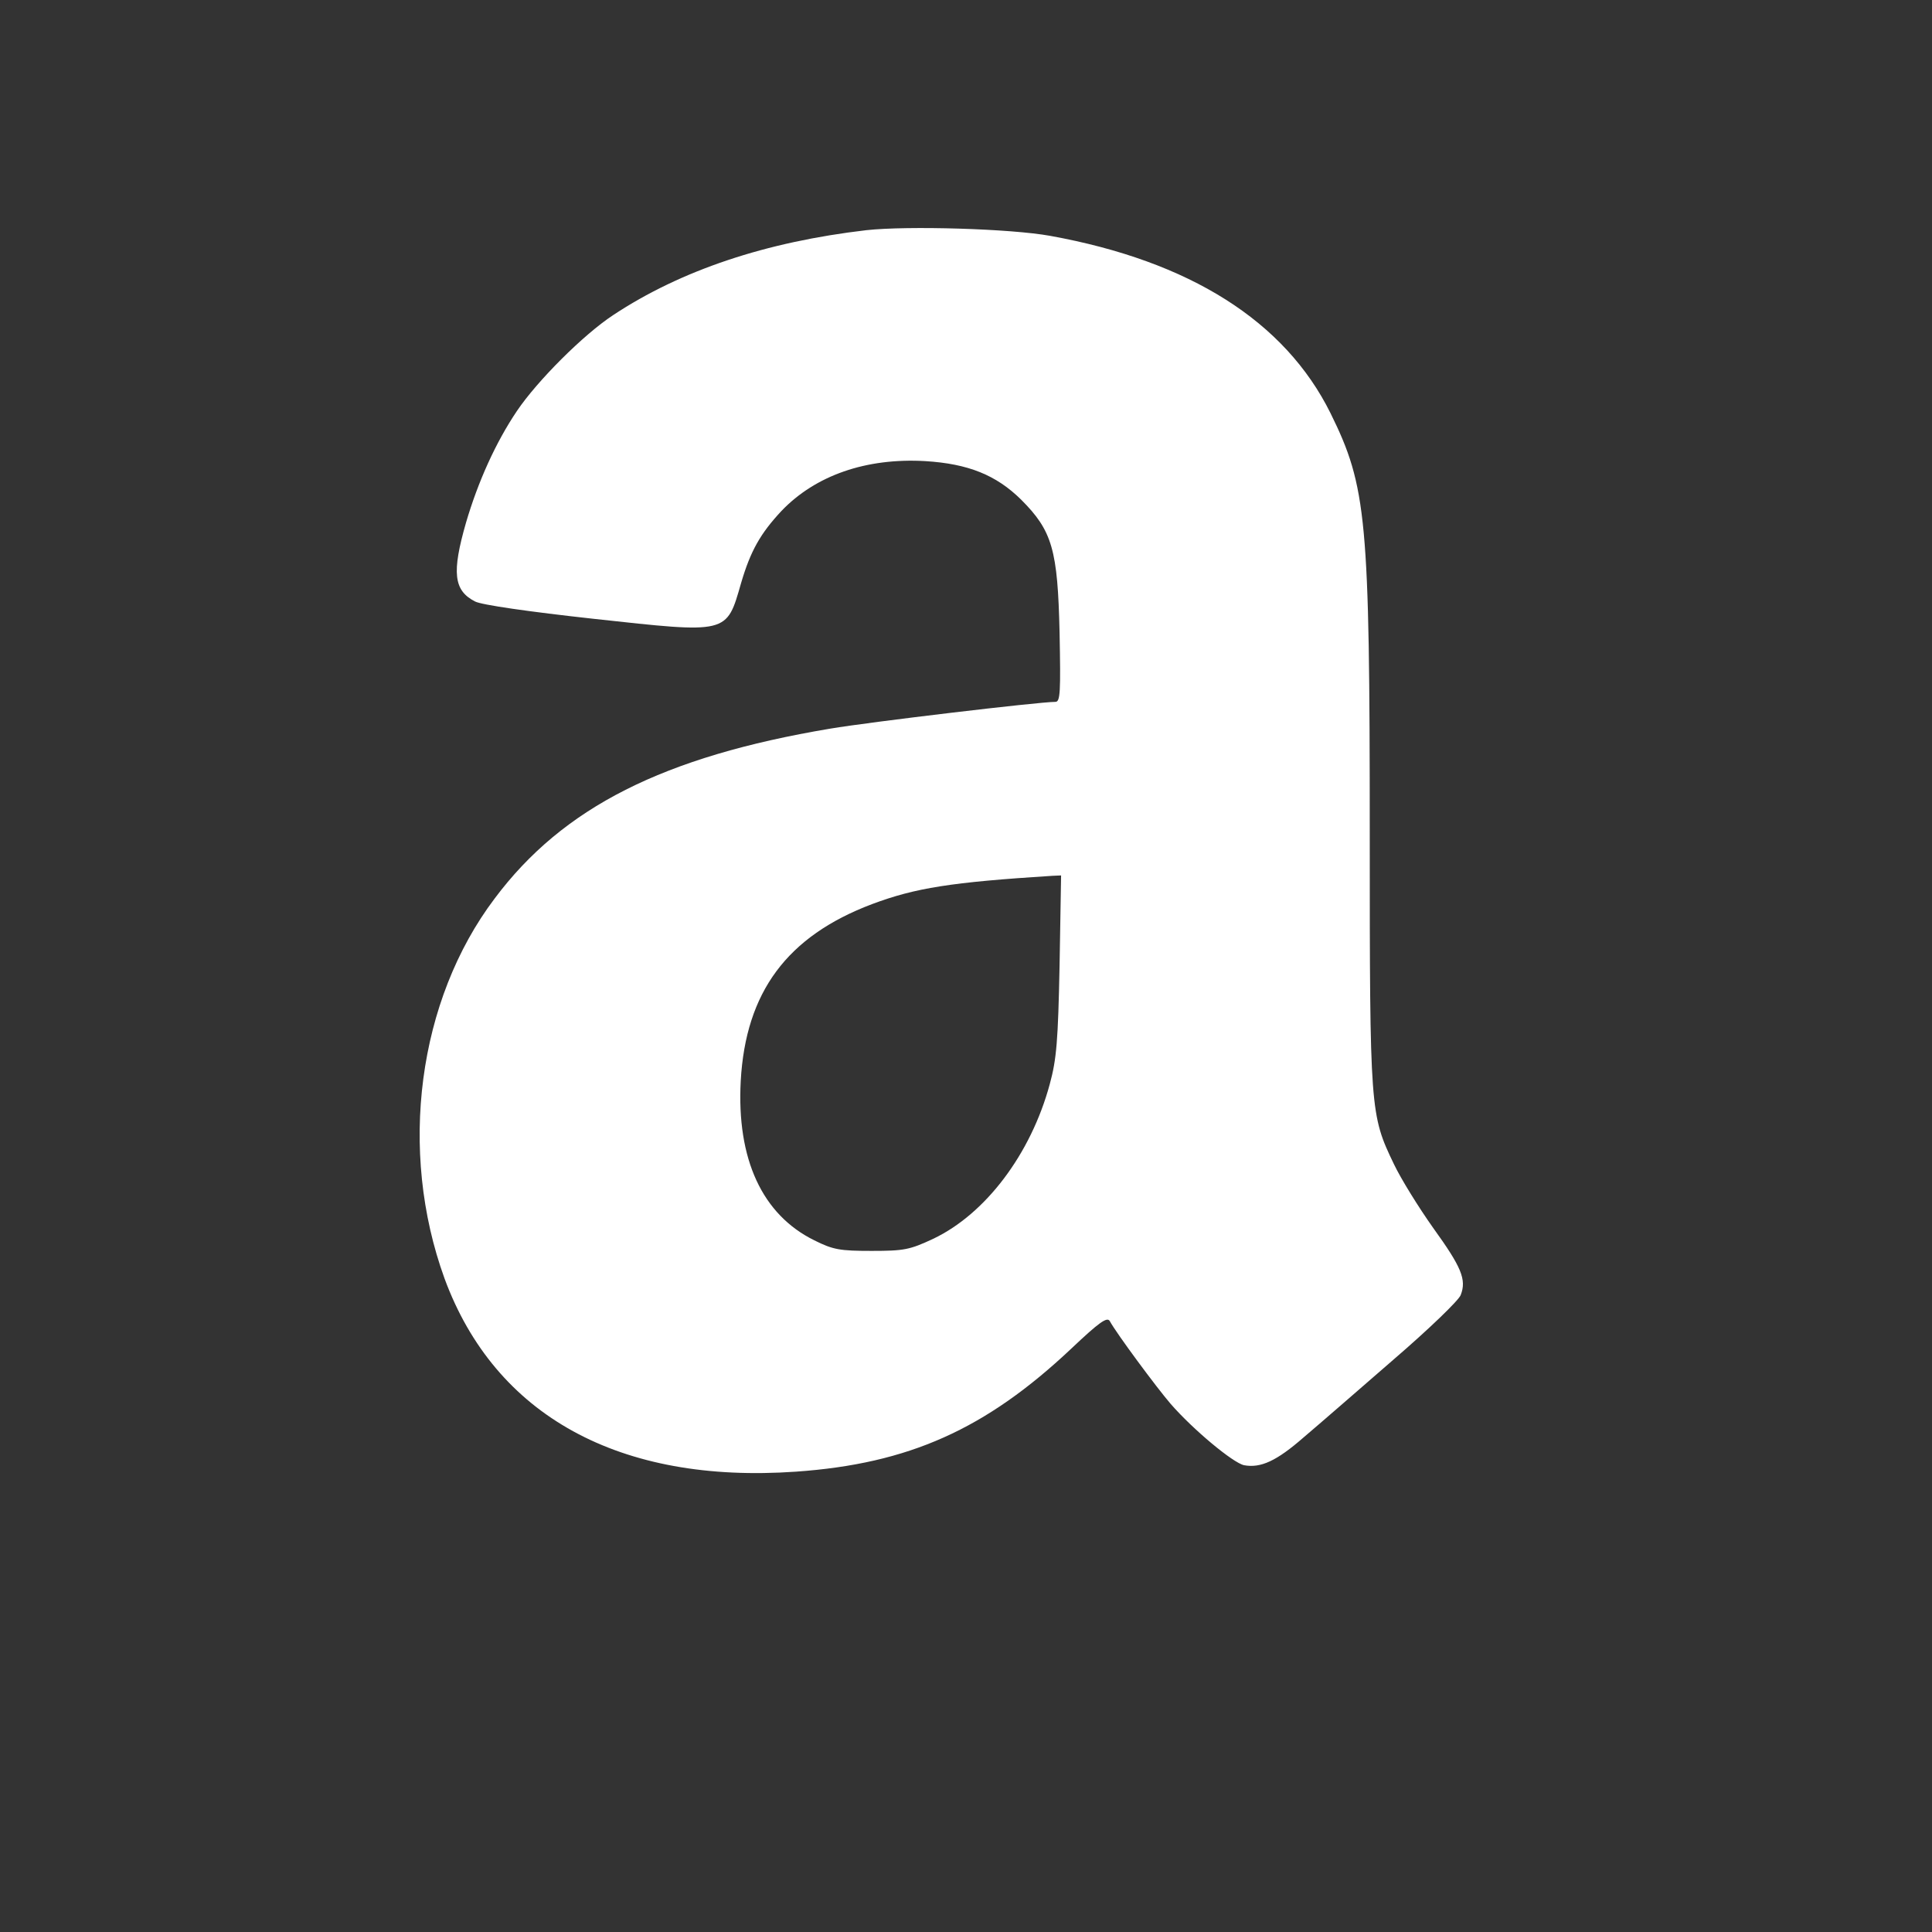 <?xml version="1.0" standalone="no"?>
<!DOCTYPE svg PUBLIC "-//W3C//DTD SVG 20010904//EN"
 "http://www.w3.org/TR/2001/REC-SVG-20010904/DTD/svg10.dtd">
<svg version="1.0" xmlns="http://www.w3.org/2000/svg"
 width="512pt" height="512pt" viewBox="0 0 512 512"
 preserveAspectRatio="xMidYMid meet">

<rect x="0" y="0" width="512" height="512" fill="#333333" stroke="none"/>

<g transform="translate(0,512) scale(0.1,-0.1)"
fill="#fffff" stroke="none">
<path d="M2296 4510 c-266 -31 -491 -106 -671 -225 -79 -52 -201 -174 -255
-254 -56 -83 -103 -187 -135 -296 -38 -132 -33 -180 24 -209 17 -9 142 -27
315 -46 357 -39 351 -41 390 95 25 85 51 131 107 191 90 94 224 141 381 132
114 -7 188 -37 254 -102 83 -83 97 -133 102 -353 3 -157 2 -183 -11 -183 -44
0 -490 -53 -597 -71 -441 -74 -708 -208 -889 -450 -204 -270 -256 -668 -133
-1007 134 -364 464 -545 932 -512 298 21 502 112 729 326 74 70 95 85 102 73
18 -33 124 -176 161 -219 60 -69 166 -157 195 -163 44 -8 86 11 158 74 39 33
146 126 238 206 93 80 173 157 178 171 16 41 2 74 -73 178 -39 55 -86 131
-104 169 -63 131 -64 140 -64 871 0 841 -8 924 -104 1119 -121 244 -373 403
-743 470 -105 19 -377 27 -487 15z m512 -1947 c-4 -202 -8 -250 -26 -316 -50
-185 -170 -344 -309 -410 -62 -29 -77 -32 -163 -32 -84 0 -102 3 -152 28 -138
68 -206 215 -195 422 13 236 123 384 348 469 115 43 209 58 478 75 l23 1 -4
-237z"/>
</g>
</svg>
